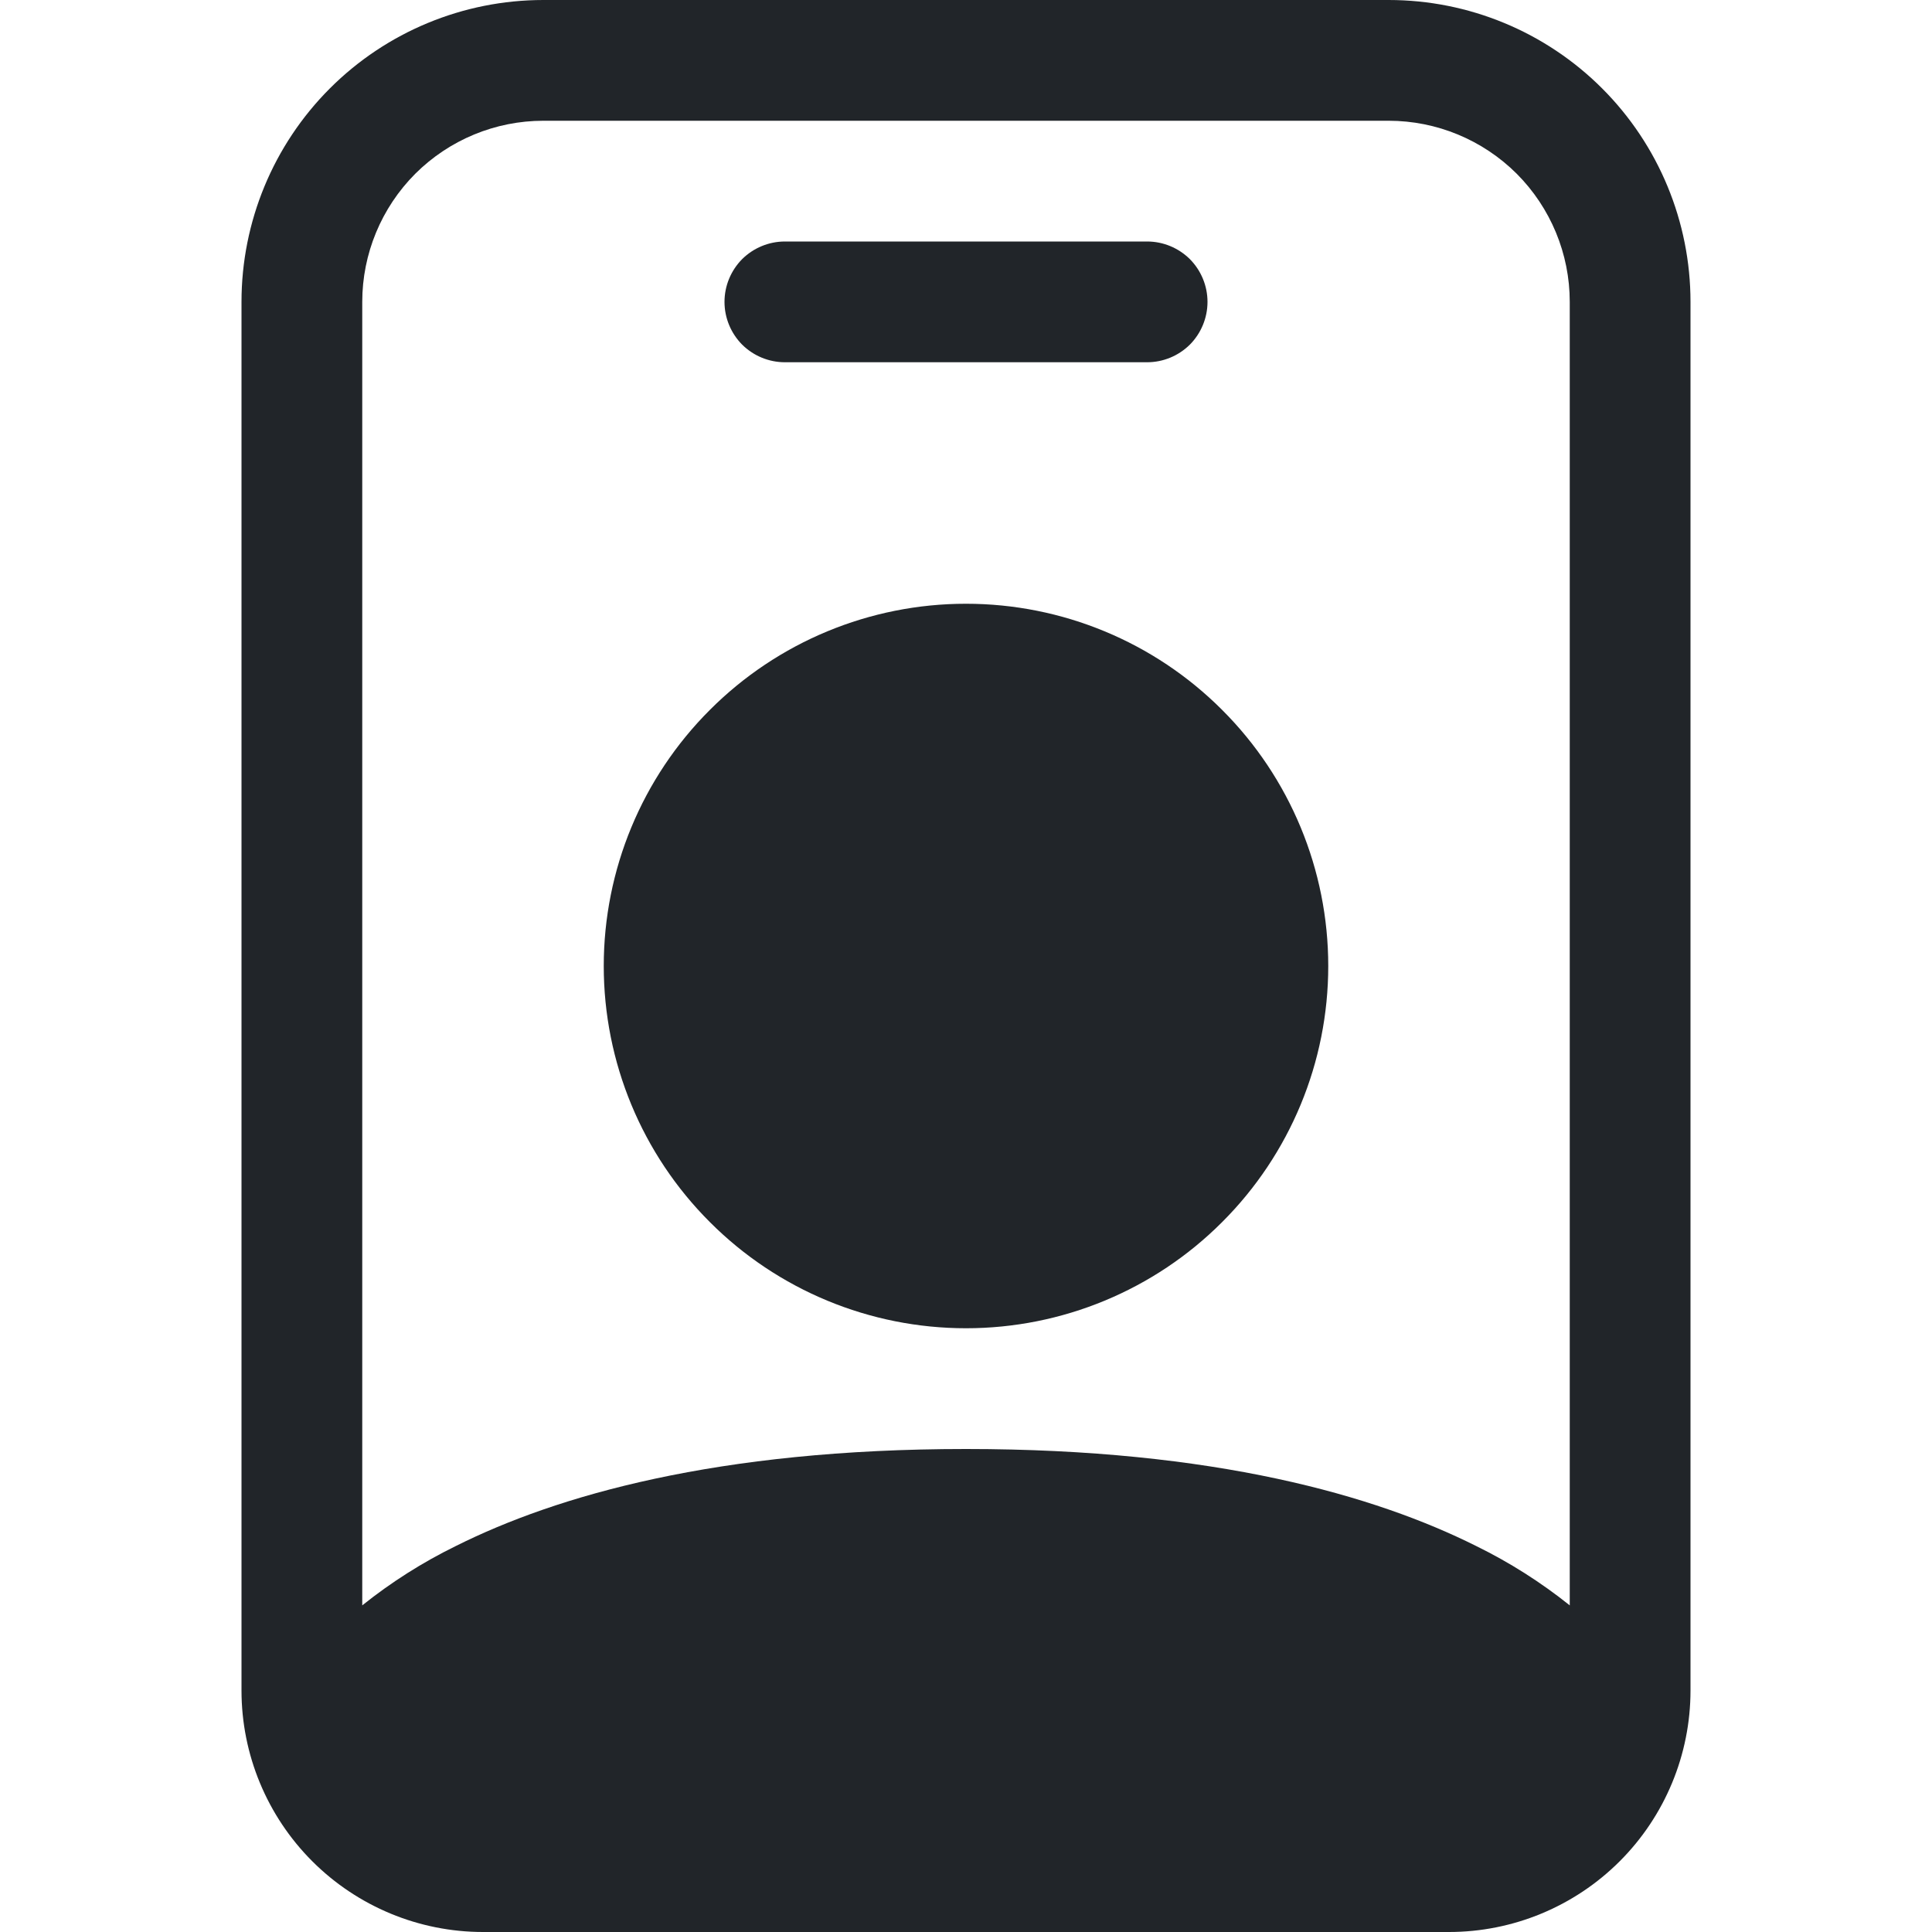 <svg width="16" height="16" viewBox="0 0 16 16" fill="none" xmlns="http://www.w3.org/2000/svg">
<path d="M6.5 2C6.367 2 6.24 2.053 6.146 2.146C6.053 2.24 6 2.367 6 2.5C6 2.633 6.053 2.76 6.146 2.854C6.24 2.947 6.367 3 6.5 3H9.5C9.633 3 9.76 2.947 9.854 2.854C9.947 2.76 10 2.633 10 2.5C10 2.367 9.947 2.24 9.854 2.146C9.76 2.053 9.633 2 9.5 2H6.5ZM11 8C11 8.796 10.684 9.559 10.121 10.121C9.559 10.684 8.796 11 8 11C7.204 11 6.441 10.684 5.879 10.121C5.316 9.559 5 8.796 5 8C5 7.204 5.316 6.441 5.879 5.879C6.441 5.316 7.204 5 8 5C8.796 5 9.559 5.316 10.121 5.879C10.684 6.441 11 7.204 11 8Z" fill="#212529"/>
<path d="M4.5 0C3.837 0 3.201 0.263 2.732 0.732C2.263 1.201 2 1.837 2 2.5V14C2 14.53 2.211 15.039 2.586 15.414C2.961 15.789 3.47 16 4 16H12C12.53 16 13.039 15.789 13.414 15.414C13.789 15.039 14 14.53 14 14V2.5C14 1.837 13.737 1.201 13.268 0.732C12.799 0.263 12.163 0 11.5 0H4.5ZM3 2.5C3 2.102 3.158 1.721 3.439 1.439C3.721 1.158 4.102 1 4.5 1H11.5C11.898 1 12.279 1.158 12.561 1.439C12.842 1.721 13 2.102 13 2.5V13.295C12.76 13.103 12.5 12.938 12.224 12.803C11.392 12.387 10.063 12 8 12C5.937 12 4.608 12.387 3.776 12.803C3.5 12.938 3.24 13.103 3 13.295V2.5Z" fill="#212529"/>
</svg>
